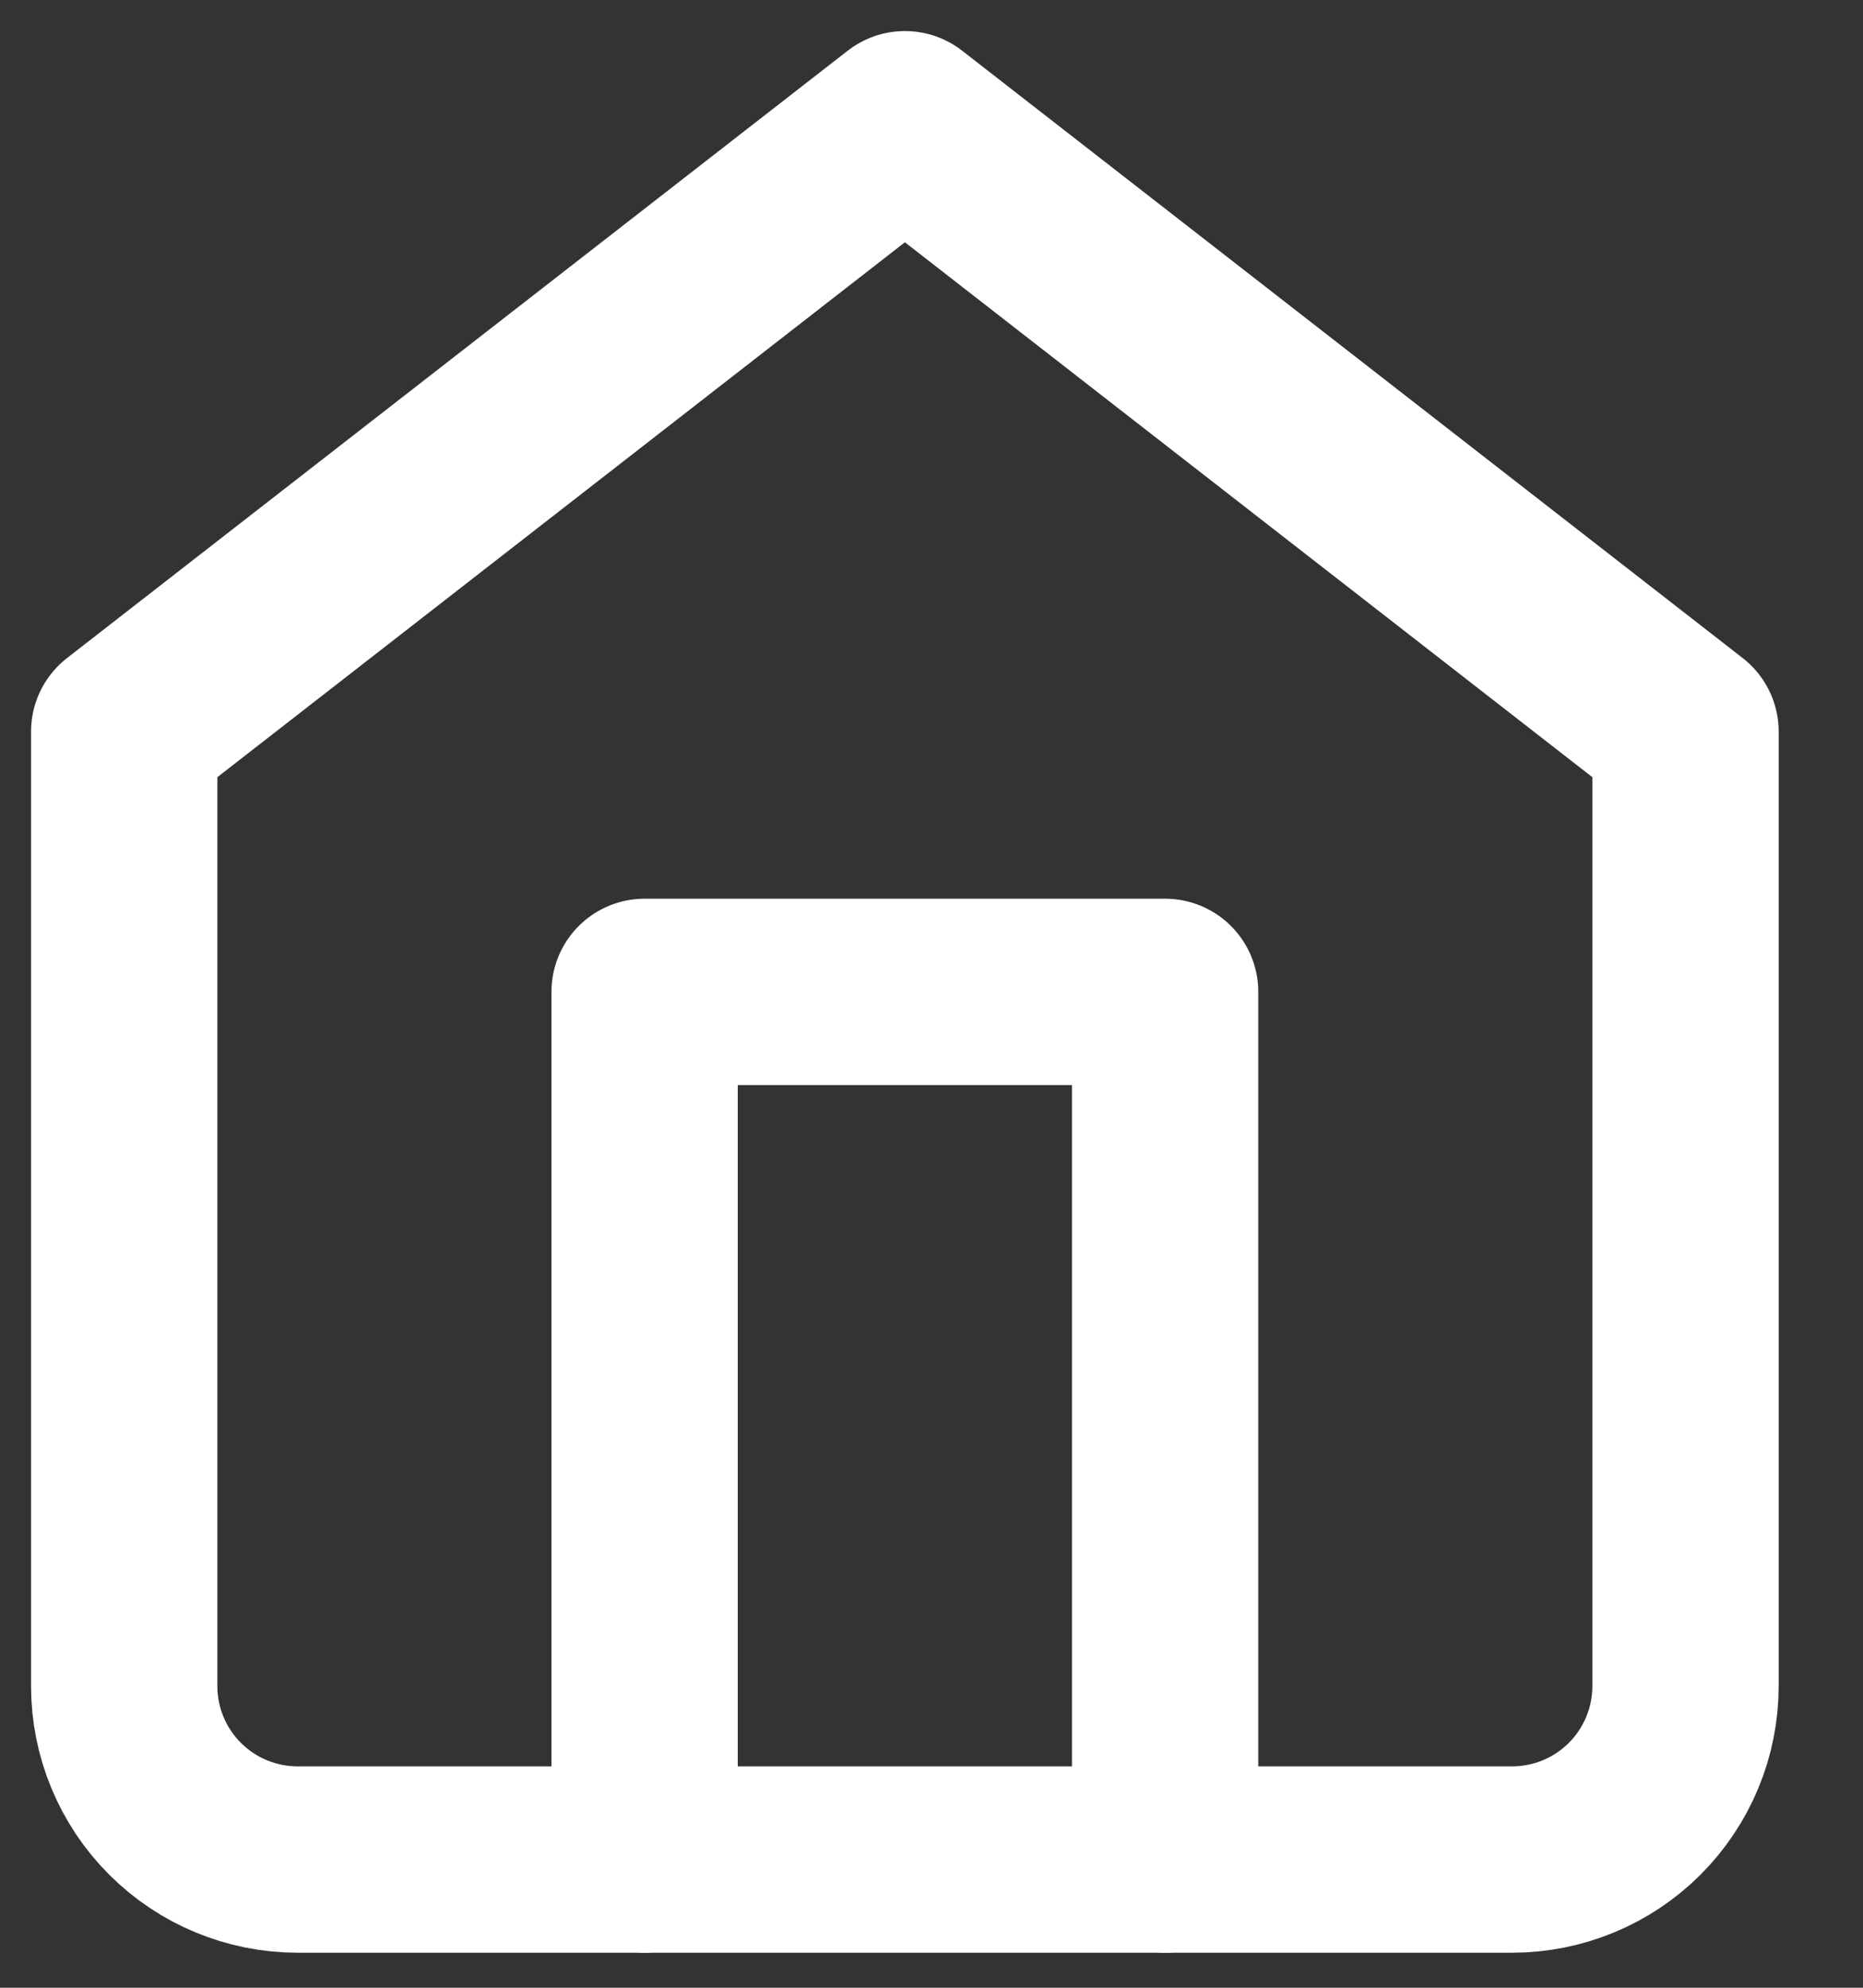 <svg width="15" height="16" viewBox="0 0 15 16" fill="none" xmlns="http://www.w3.org/2000/svg">
<rect x="0" y="0" width="15" height="16" fill="#333333" stroke="none"/>
<path d="M1 5.889L7.286 1L13.571 5.889V13.571C13.571 13.942 13.424 14.297 13.162 14.559C12.9 14.821 12.545 14.968 12.174 14.968H2.397C2.026 14.968 1.671 14.821 1.409 14.559C1.147 14.297 1 13.942 1 13.571V5.889Z" stroke="white" stroke-width="1.5" stroke-linecap="round" stroke-linejoin="round"/>
<path d="M5.19 14.968V7.984H9.381V14.968" stroke="white" stroke-width="1.5" stroke-linecap="round" stroke-linejoin="round"/>
</svg>
